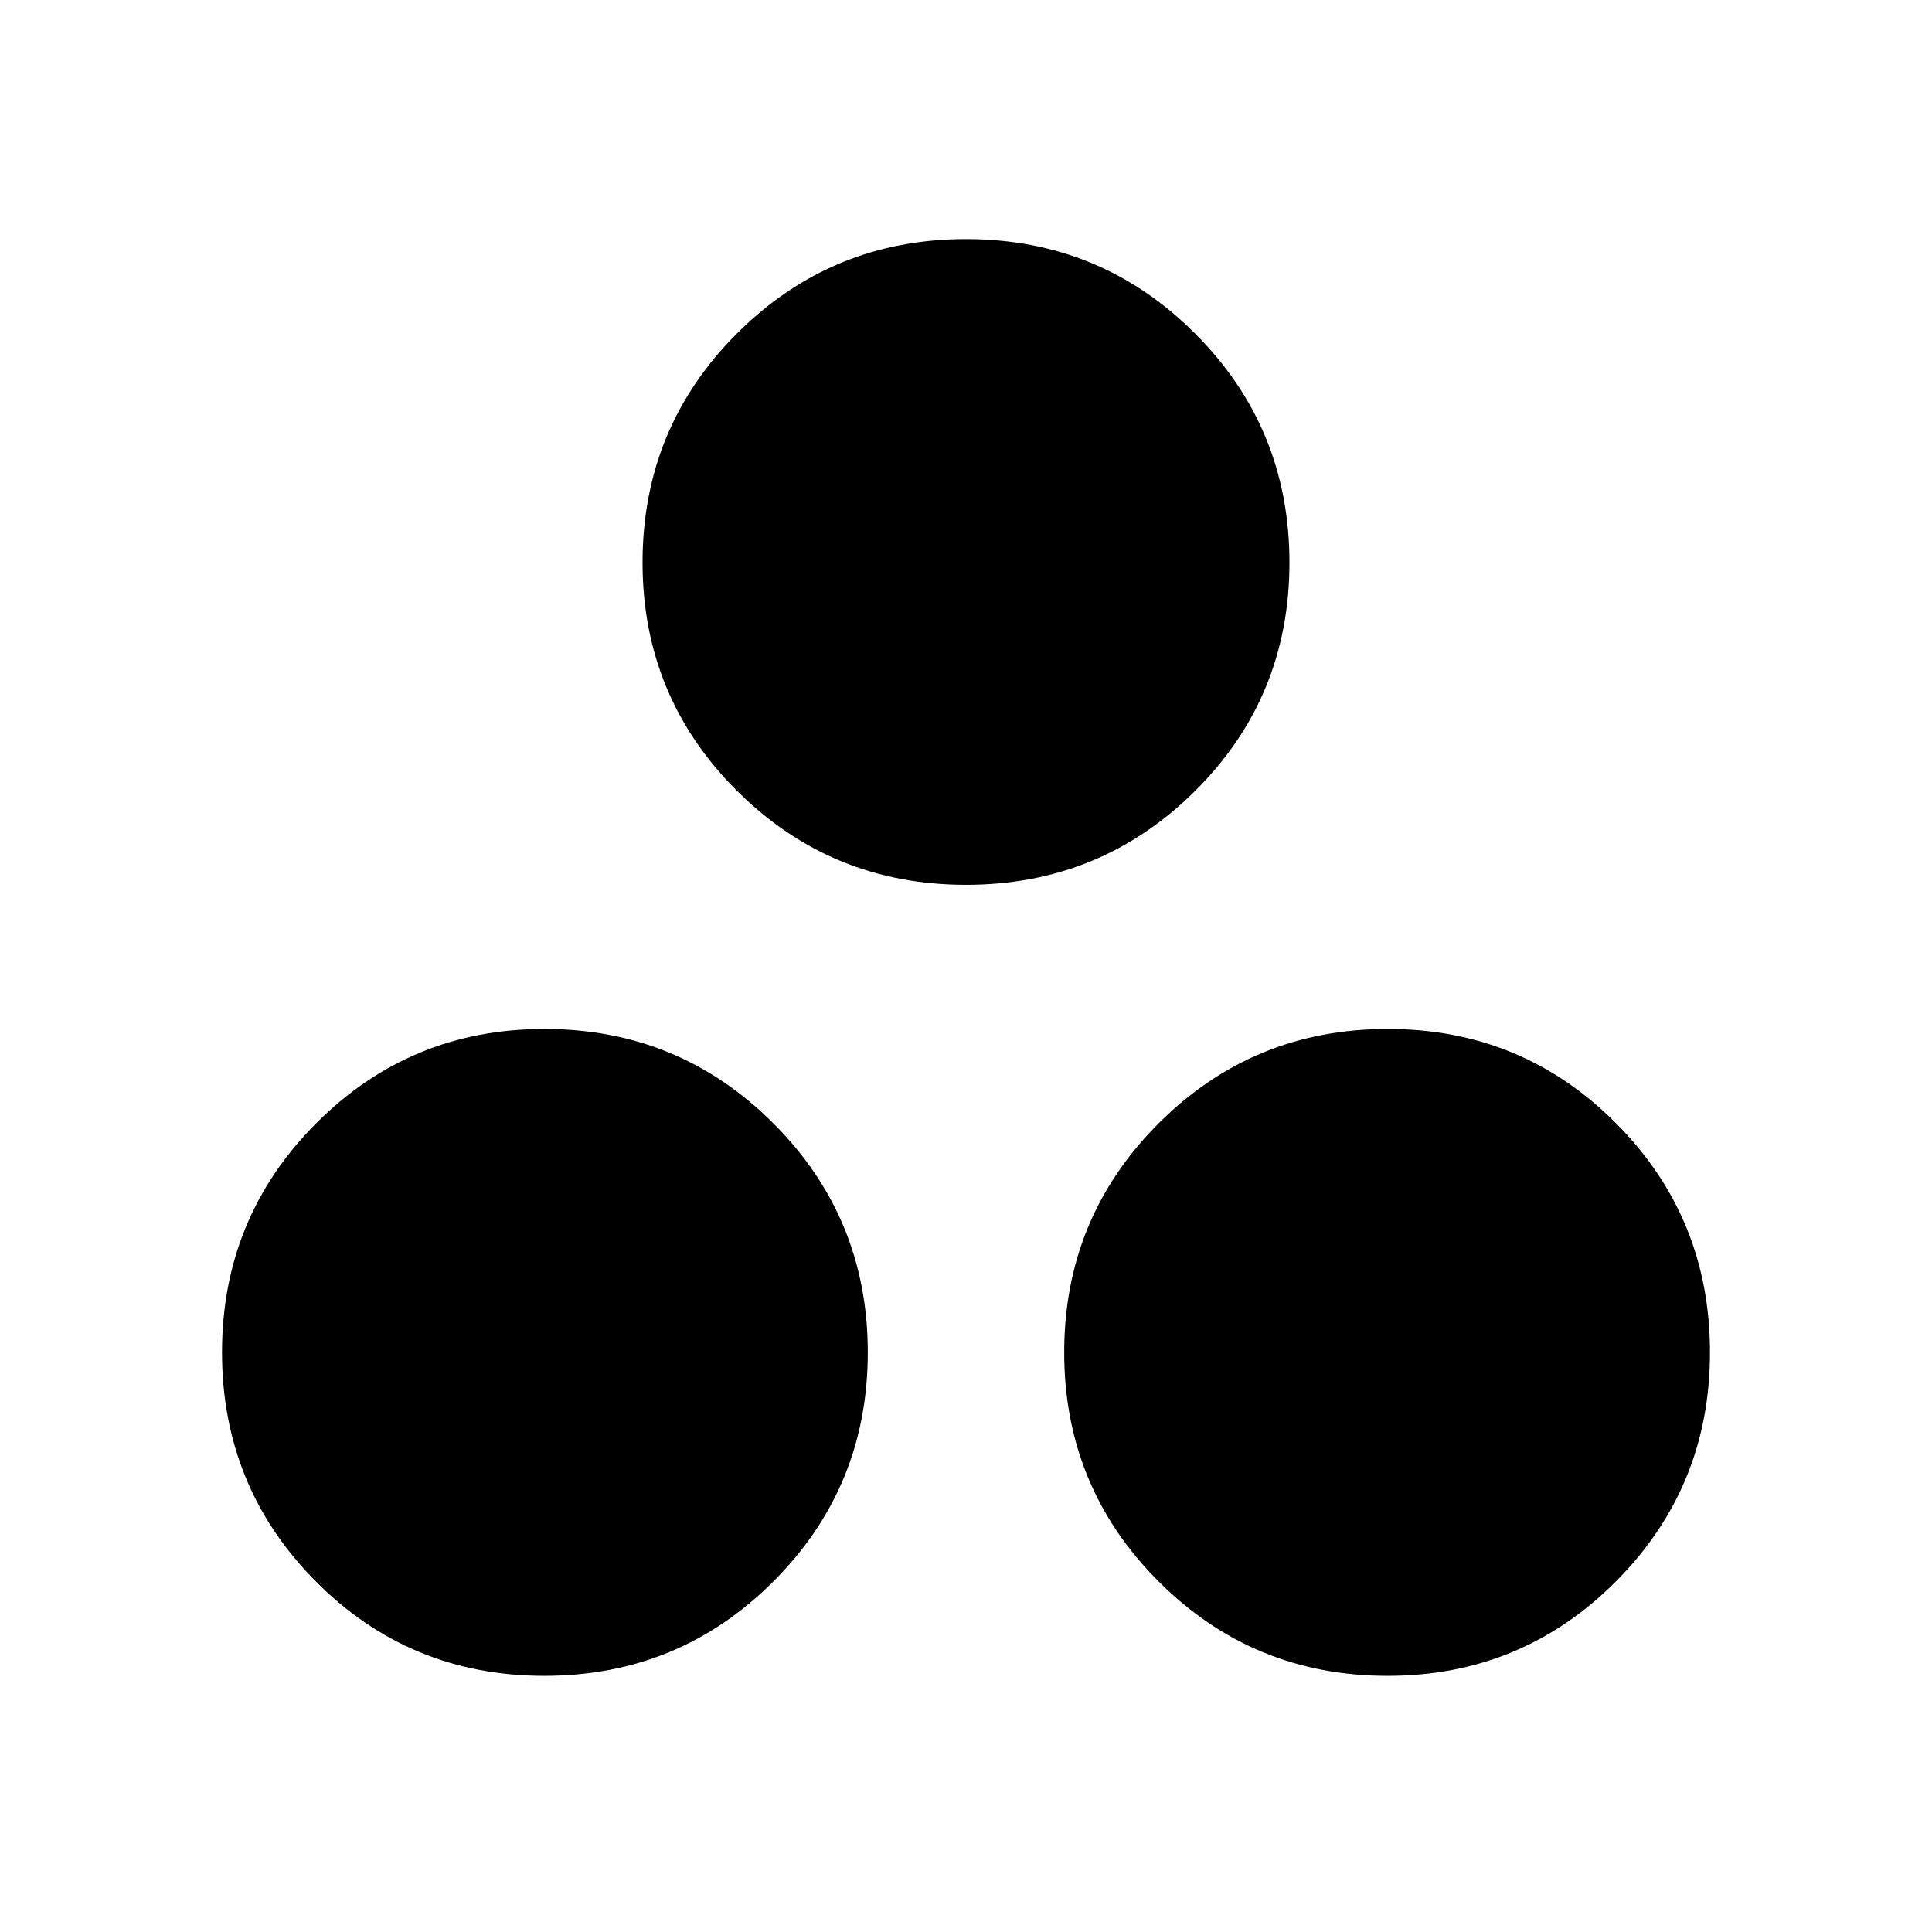 <svg xmlns="http://www.w3.org/2000/svg" height="20" viewBox="0 -960 960 960" width="20"><path d="M479.99-520.33q-66.9 0-113.81-46.75-46.9-46.75-46.9-113.42 0-66.91 46.92-113.8 46.91-46.9 113.81-46.9t113.81 46.92q46.9 46.91 46.9 113.81T593.8-566.95q-46.91 46.62-113.81 46.62ZM270.47-127.28q-66.91 0-113.53-46.92-46.62-46.91-46.62-113.81t46.76-113.81q46.75-46.9 113.42-46.9 66.9 0 113.8 46.92 46.9 46.91 46.9 113.81t-46.92 113.81q-46.91 46.9-113.81 46.9Zm419.03 0q-66.9 0-113.8-46.92-46.9-46.91-46.9-113.81t46.92-113.81q46.91-46.9 113.81-46.9 66.91 0 113.53 46.92 46.62 46.91 46.62 113.81t-46.76 113.81q-46.75 46.9-113.42 46.9Z"/></svg>